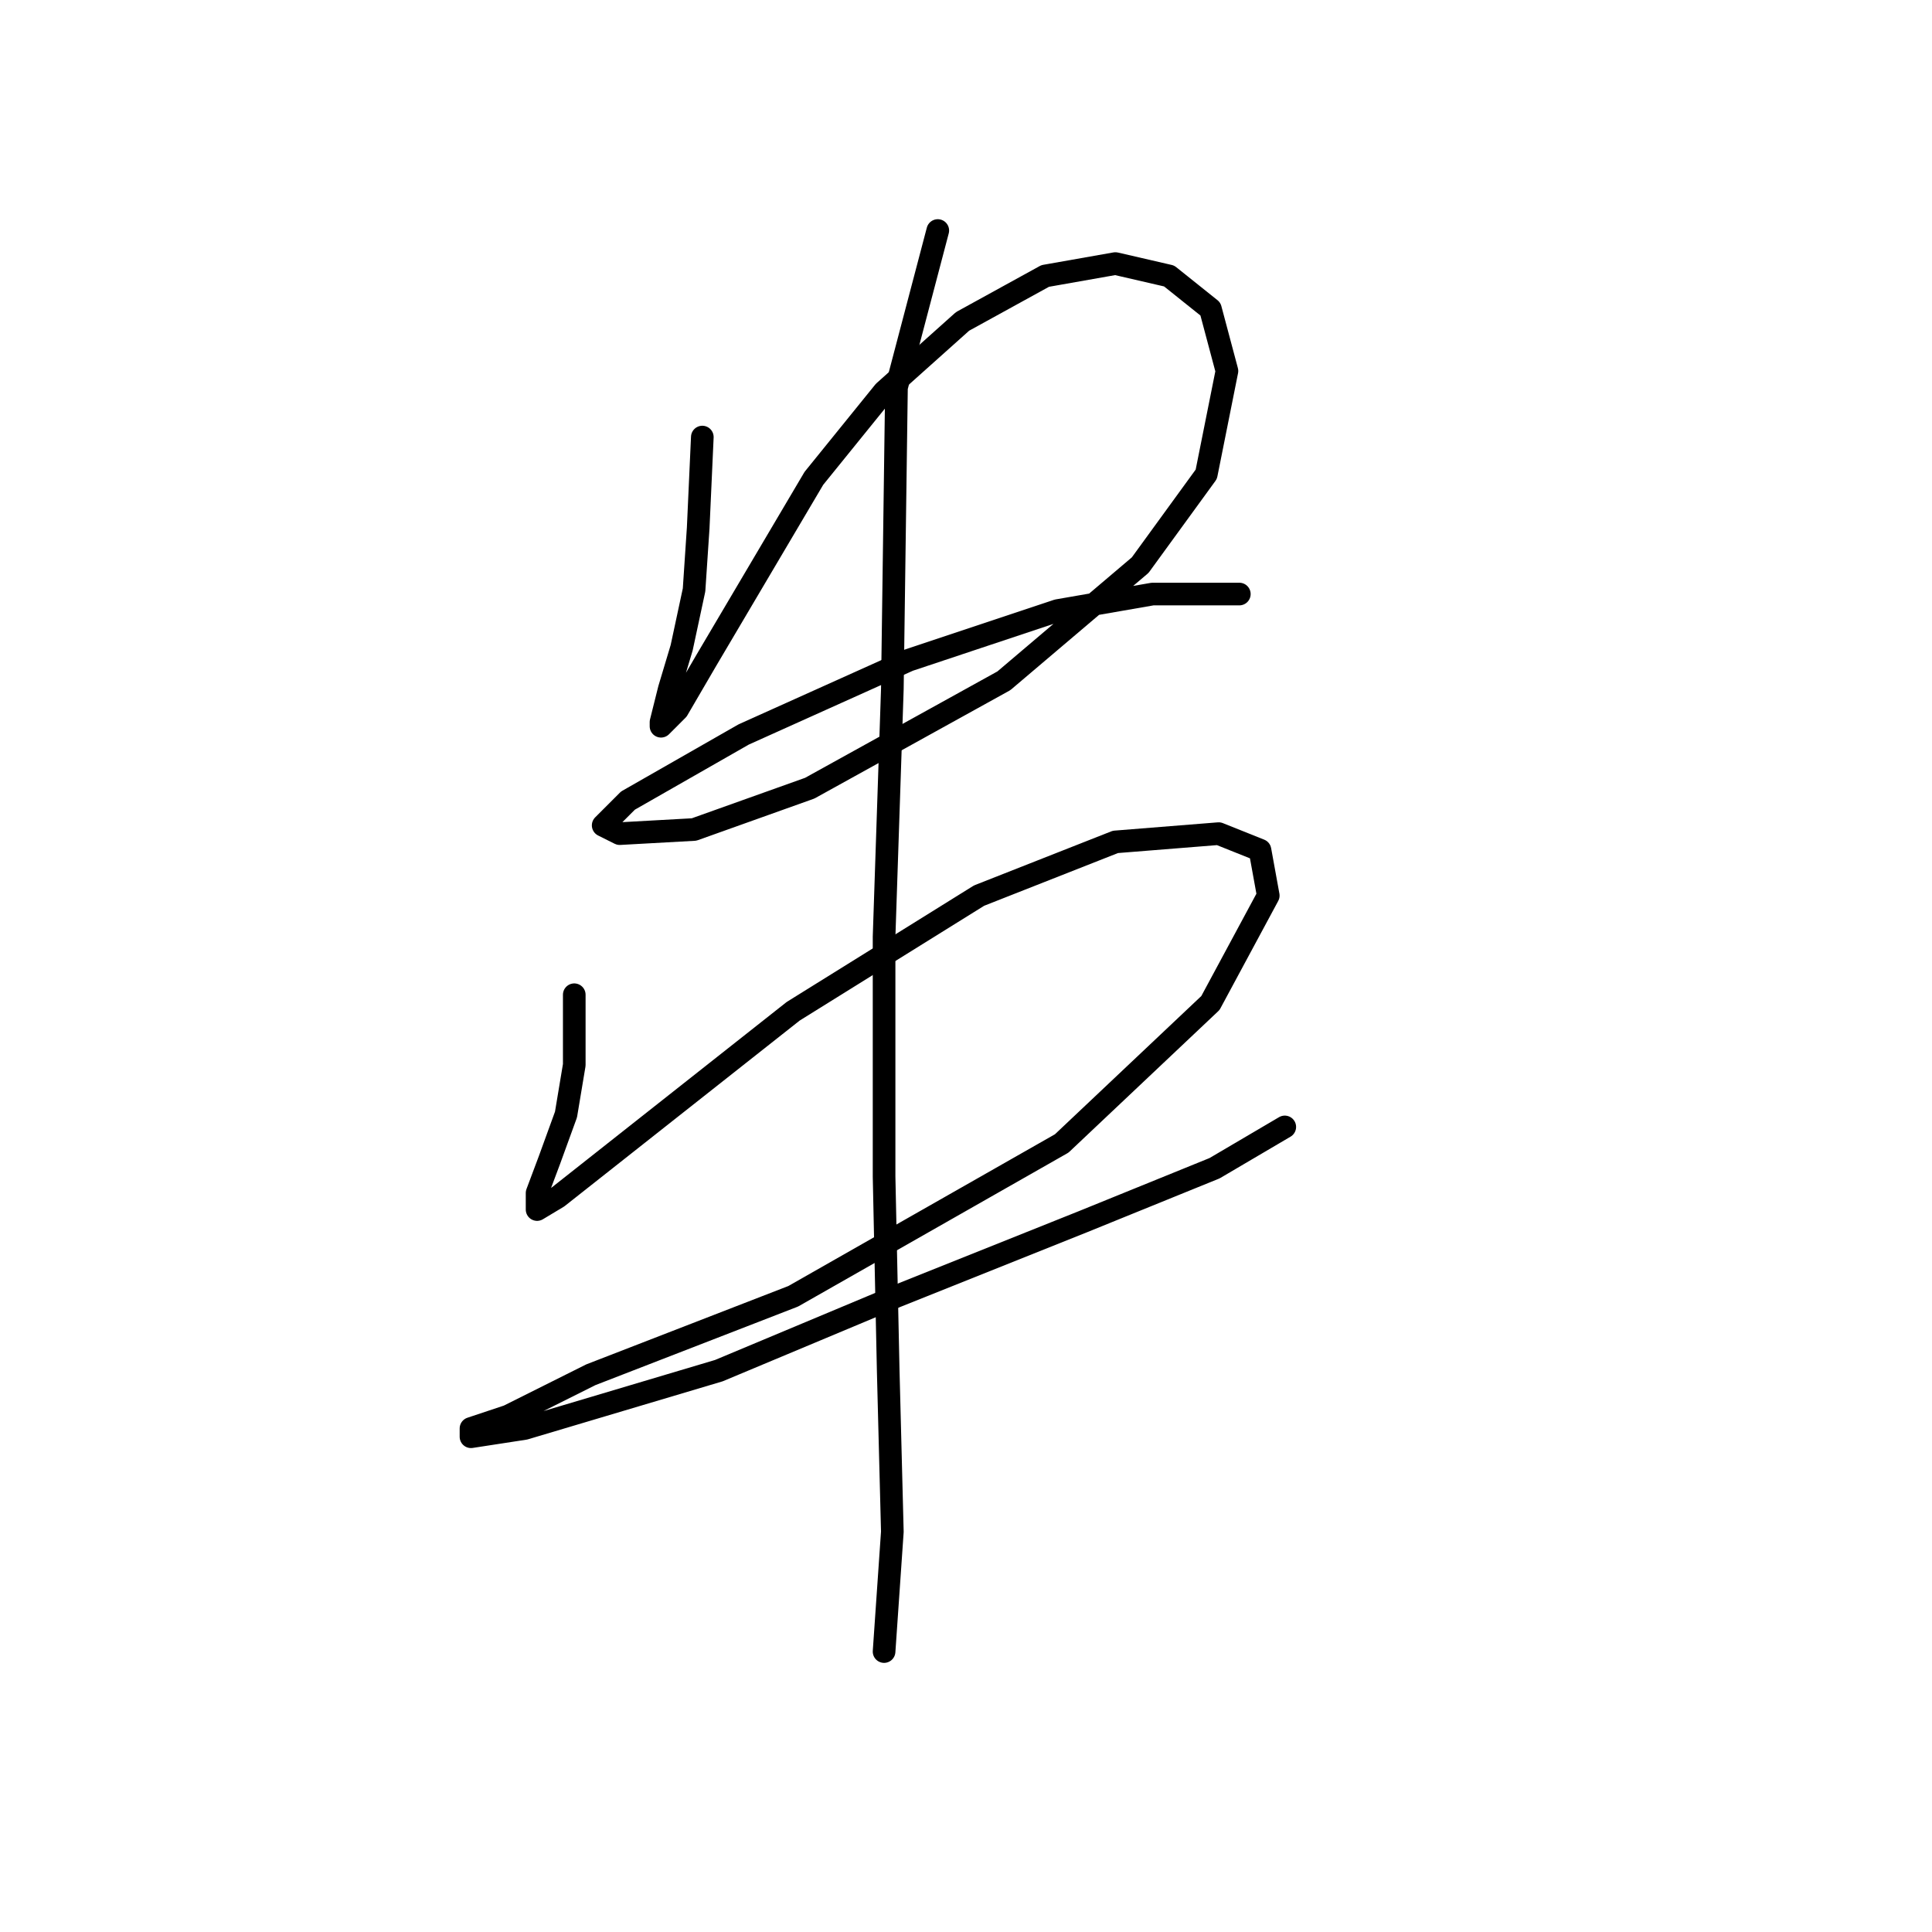 <?xml version="1.0" standalone="no"?>
    <svg width="256" height="256" xmlns="http://www.w3.org/2000/svg" version="1.1">
    <polyline stroke="black" stroke-width="3" stroke-linecap="round" fill="transparent" stroke-linejoin="round" points="93.061 57.914 92.514 69.956 91.966 78.167 90.324 85.83 88.682 91.303 87.587 95.682 87.587 96.23 89.777 94.04 93.608 87.472 100.724 75.43 107.84 63.388 117.145 51.893 127.545 42.588 138.492 36.567 147.797 34.925 154.913 36.567 160.387 40.946 162.576 49.156 159.839 62.84 151.081 74.882 133.018 90.209 107.292 104.44 91.966 109.914 82.114 110.461 79.924 109.366 83.209 106.082 98.535 97.324 120.429 87.472 140.134 80.903 152.724 78.714 159.839 78.714 164.218 78.714 164.218 78.714 " />
        <polyline stroke="black" stroke-width="3" stroke-linecap="round" fill="transparent" stroke-linejoin="round" points="76.093 131.808 76.093 141.113 74.998 147.682 72.809 153.703 71.167 158.081 71.167 160.271 73.903 158.629 84.303 150.418 105.103 133.997 129.734 118.671 147.797 111.556 161.481 110.461 166.955 112.65 168.05 118.671 160.387 132.903 140.682 151.513 105.103 171.765 78.282 182.165 67.335 187.639 62.409 189.281 62.409 190.376 69.525 189.281 95.251 181.618 118.787 171.765 143.418 161.913 160.934 154.797 170.239 149.324 170.239 149.324 " />
        <polyline stroke="black" stroke-width="3" stroke-linecap="round" fill="transparent" stroke-linejoin="round" points="124.261 30.546 118.787 51.346 118.24 91.303 117.145 124.145 117.145 155.892 117.692 181.618 118.24 202.965 117.145 218.839 117.145 218.839 " />
        </svg>